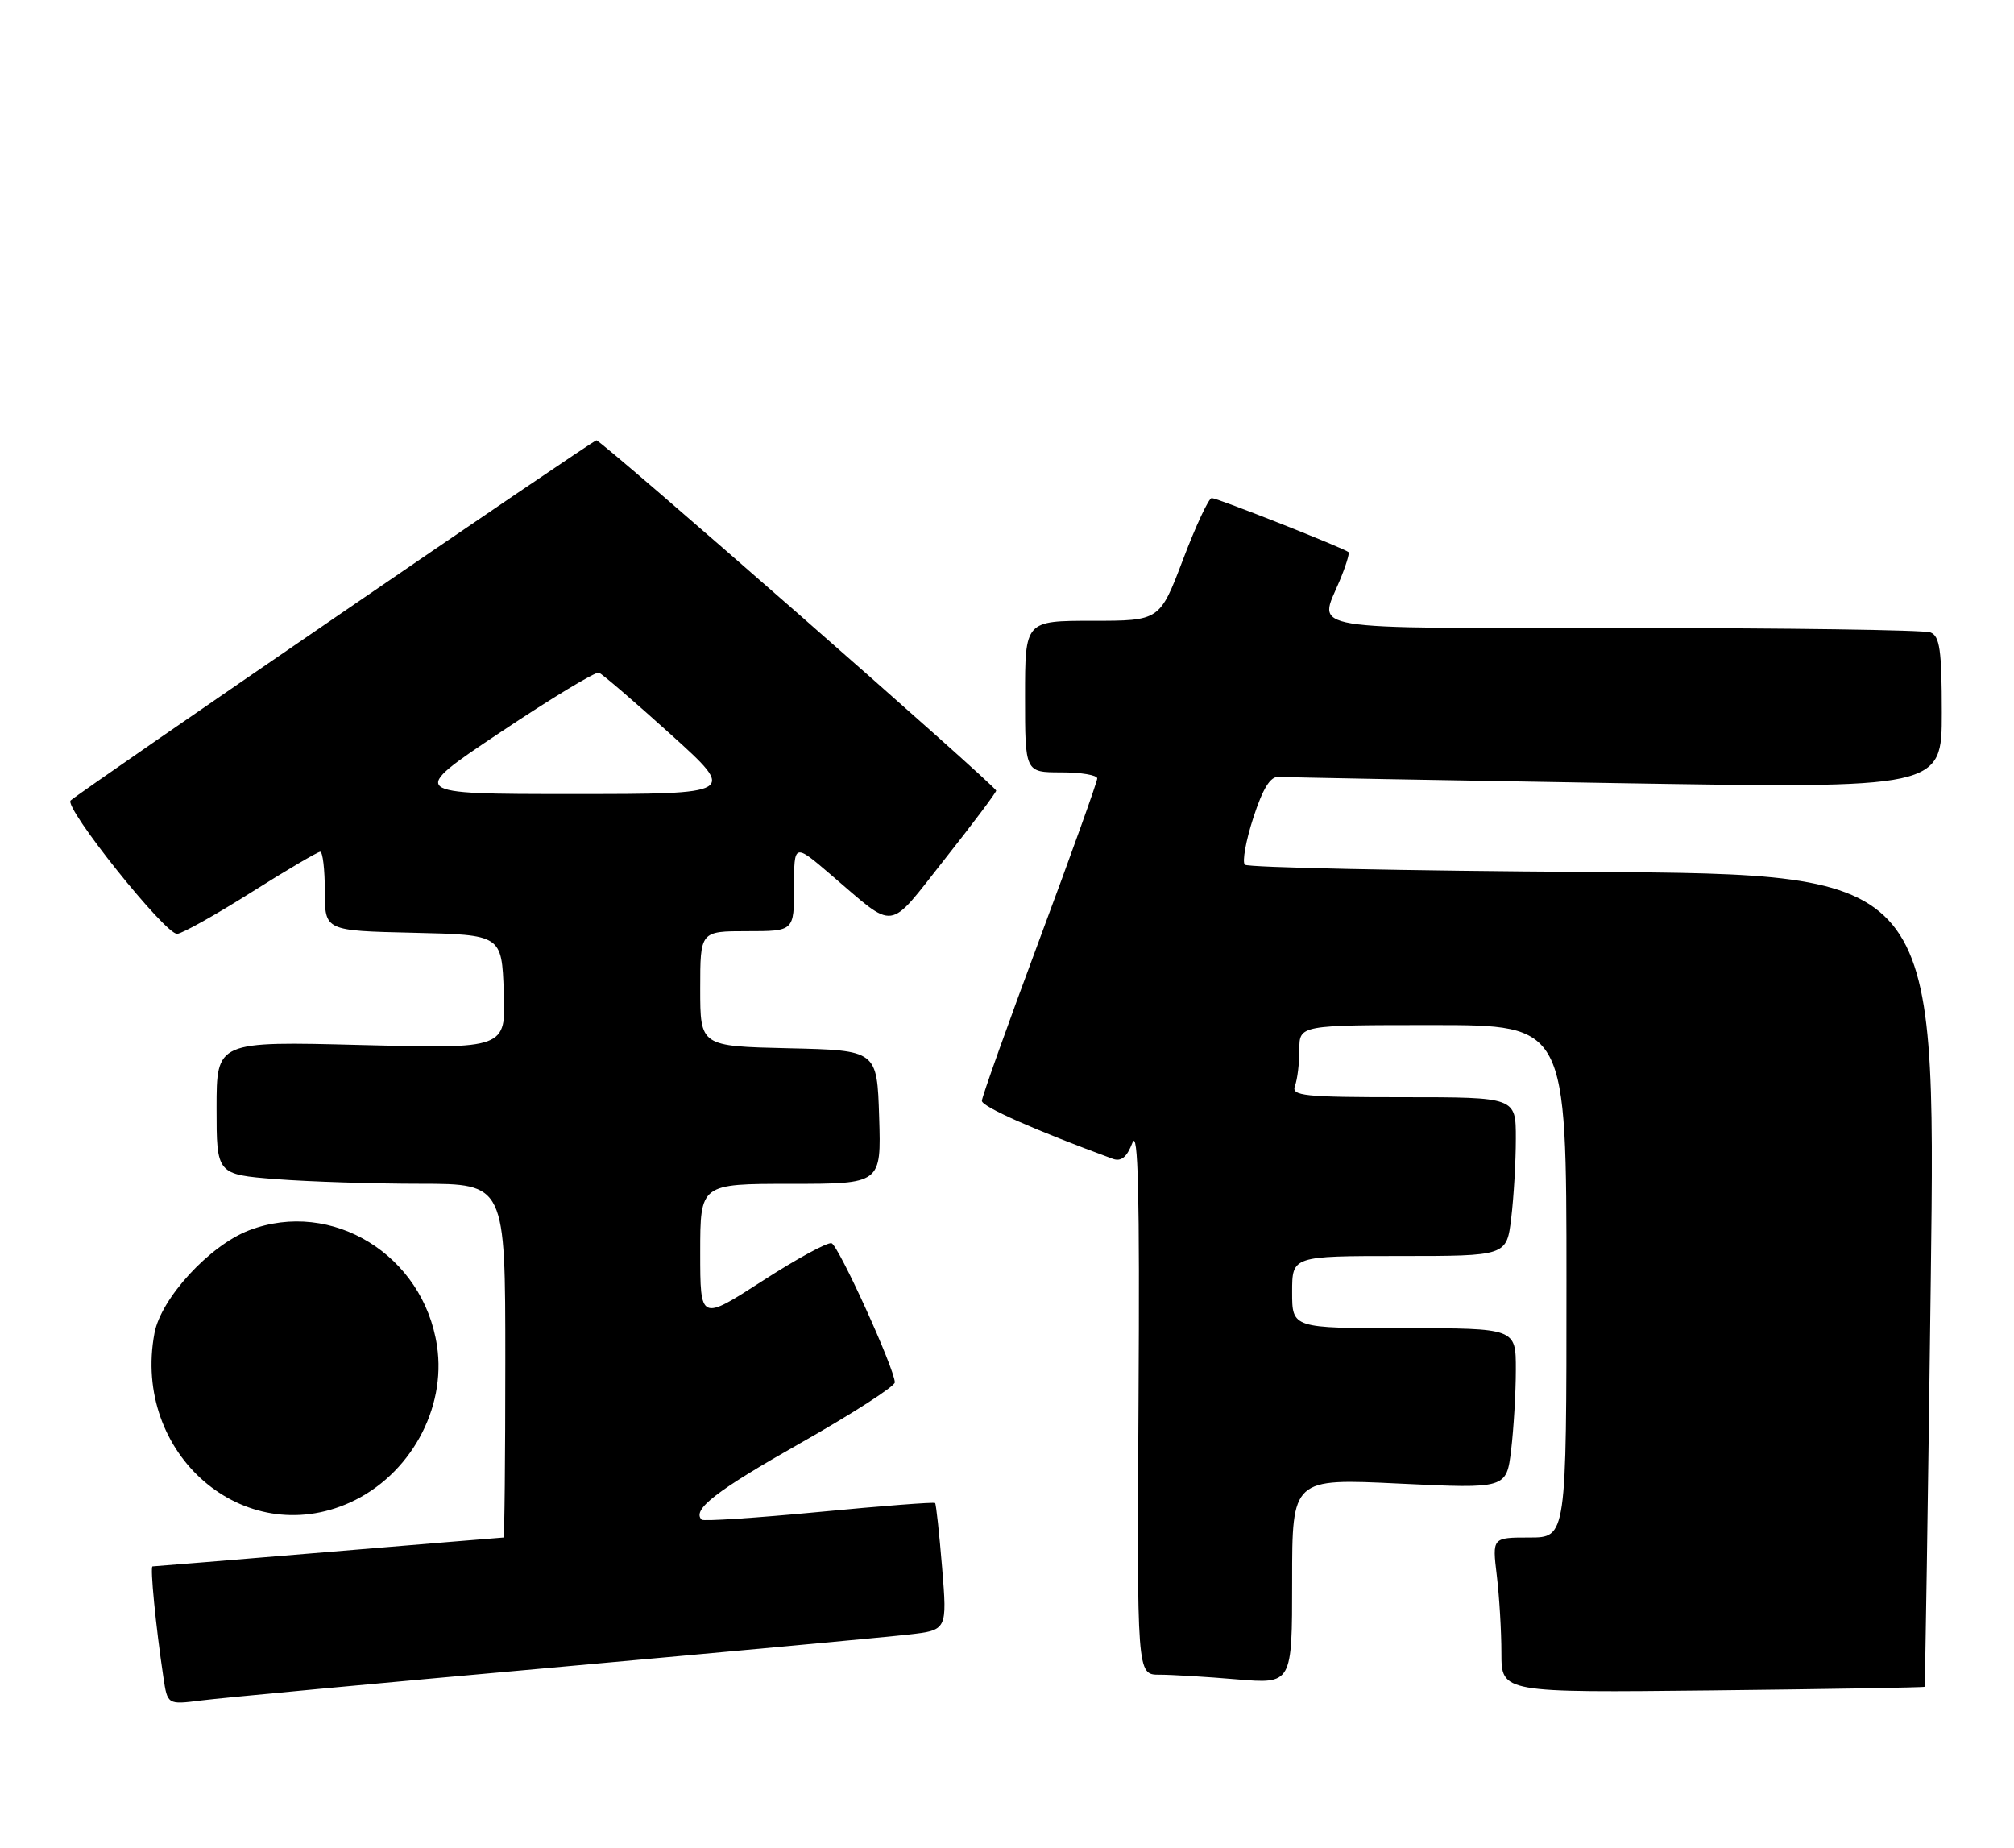 <?xml version="1.0" encoding="UTF-8" standalone="no"?>
<!DOCTYPE svg PUBLIC "-//W3C//DTD SVG 1.1//EN" "http://www.w3.org/Graphics/SVG/1.1/DTD/svg11.dtd" >
<svg xmlns="http://www.w3.org/2000/svg" xmlns:xlink="http://www.w3.org/1999/xlink" version="1.1" viewBox="0 0 279 256">
 <g >
 <path fill="currentColor"
d=" M 76.50 231.02 C 100.70 228.84 122.91 226.78 125.86 226.44 C 131.22 225.83 131.22 225.83 130.51 217.16 C 130.12 212.40 129.68 208.37 129.54 208.22 C 129.39 208.07 122.16 208.62 113.46 209.46 C 104.76 210.29 97.44 210.77 97.20 210.53 C 95.82 209.15 99.17 206.55 110.90 199.91 C 118.10 195.83 123.98 192.05 123.96 191.50 C 123.90 189.55 116.17 172.56 115.20 172.23 C 114.66 172.05 110.34 174.40 105.61 177.46 C 97.00 183.01 97.00 183.01 97.00 173.51 C 97.00 164.00 97.00 164.00 109.54 164.00 C 122.08 164.00 122.08 164.00 121.79 154.75 C 121.50 145.50 121.50 145.50 109.25 145.22 C 97.00 144.94 97.00 144.94 97.00 136.97 C 97.00 129.00 97.00 129.00 103.50 129.00 C 110.00 129.00 110.00 129.00 110.00 122.91 C 110.00 116.81 110.00 116.81 115.08 121.16 C 124.26 129.00 122.84 129.19 130.87 119.03 C 134.79 114.07 138.00 109.79 138.00 109.53 C 138.00 108.89 83.34 61.00 82.62 61.00 C 82.12 61.00 11.58 109.33 9.79 110.89 C 8.77 111.79 22.93 129.52 24.55 129.37 C 25.30 129.30 29.91 126.71 34.81 123.62 C 39.71 120.53 44.01 118.00 44.36 118.00 C 44.71 118.00 45.00 120.46 45.00 123.47 C 45.00 128.94 45.00 128.94 57.25 129.22 C 69.50 129.50 69.50 129.50 69.79 137.40 C 70.09 145.29 70.09 145.29 50.04 144.77 C 30.00 144.25 30.00 144.25 30.00 153.48 C 30.00 162.70 30.00 162.70 38.25 163.35 C 42.79 163.70 51.79 163.99 58.25 163.99 C 70.00 164.00 70.00 164.00 70.00 188.50 C 70.00 201.97 69.89 213.00 69.75 213.00 C 69.61 213.00 58.70 213.90 45.50 215.00 C 32.30 216.10 21.34 217.00 21.13 217.00 C 20.77 217.00 21.57 225.23 22.63 232.33 C 23.20 236.16 23.20 236.16 27.85 235.57 C 30.41 235.24 52.30 233.19 76.50 231.02 Z  M 266.61 233.68 C 266.69 233.58 267.08 208.21 267.47 177.30 C 268.19 121.11 268.19 121.11 220.68 120.80 C 194.55 120.64 172.84 120.18 172.45 119.79 C 172.06 119.40 172.59 116.47 173.62 113.29 C 174.95 109.20 175.98 107.54 177.15 107.62 C 178.06 107.69 199.09 108.08 223.90 108.49 C 269.00 109.23 269.00 109.23 269.00 98.72 C 269.00 90.06 268.72 88.11 267.42 87.61 C 266.55 87.27 247.42 87.00 224.92 87.00 C 179.80 87.00 182.65 87.47 185.56 80.51 C 186.42 78.46 186.98 76.65 186.81 76.49 C 186.26 75.97 168.64 69.00 167.86 69.00 C 167.45 69.00 165.66 72.83 163.89 77.50 C 160.66 86.00 160.66 86.00 151.33 86.00 C 142.00 86.00 142.00 86.00 142.00 96.50 C 142.00 107.00 142.00 107.00 147.00 107.00 C 149.75 107.00 152.00 107.38 152.00 107.84 C 152.00 108.30 148.41 118.32 144.02 130.09 C 139.63 141.87 136.03 151.95 136.02 152.50 C 136.01 153.31 143.32 156.55 154.14 160.53 C 155.31 160.96 156.10 160.32 156.87 158.32 C 157.67 156.24 157.89 165.50 157.72 193.75 C 157.50 232.00 157.50 232.00 160.60 232.00 C 162.30 232.00 167.14 232.29 171.35 232.65 C 179.00 233.29 179.00 233.29 179.00 219.05 C 179.00 204.81 179.00 204.81 193.85 205.53 C 208.69 206.24 208.69 206.24 209.34 200.87 C 209.69 197.92 209.99 192.91 209.99 189.75 C 210.00 184.00 210.00 184.00 194.50 184.00 C 179.00 184.00 179.00 184.00 179.00 179.00 C 179.00 174.00 179.00 174.00 193.86 174.00 C 208.72 174.00 208.72 174.00 209.35 168.75 C 209.70 165.86 209.99 160.91 209.99 157.75 C 210.00 152.00 210.00 152.00 194.39 152.00 C 180.57 152.00 178.86 151.82 179.39 150.42 C 179.73 149.55 180.00 147.30 180.00 145.42 C 180.00 142.00 180.00 142.00 198.50 142.00 C 217.00 142.00 217.00 142.00 217.00 177.50 C 217.00 213.00 217.00 213.00 211.86 213.00 C 206.72 213.00 206.72 213.00 207.35 218.25 C 207.70 221.14 207.99 225.97 207.99 229.00 C 208.00 234.50 208.00 234.50 237.24 234.18 C 253.32 234.00 266.54 233.78 266.61 233.68 Z  M 48.51 208.14 C 56.76 204.39 61.86 195.20 60.54 186.45 C 58.66 173.86 45.98 166.06 34.51 170.44 C 29.04 172.53 22.31 179.84 21.40 184.68 C 18.26 201.42 33.77 214.83 48.51 208.14 Z  M 69.33 101.44 C 76.38 96.73 82.51 93.02 82.97 93.19 C 83.42 93.36 87.90 97.21 92.93 101.75 C 102.06 110.00 102.06 110.00 79.29 110.00 C 56.51 110.00 56.51 110.00 69.33 101.44 Z "/>
</g>
</svg>